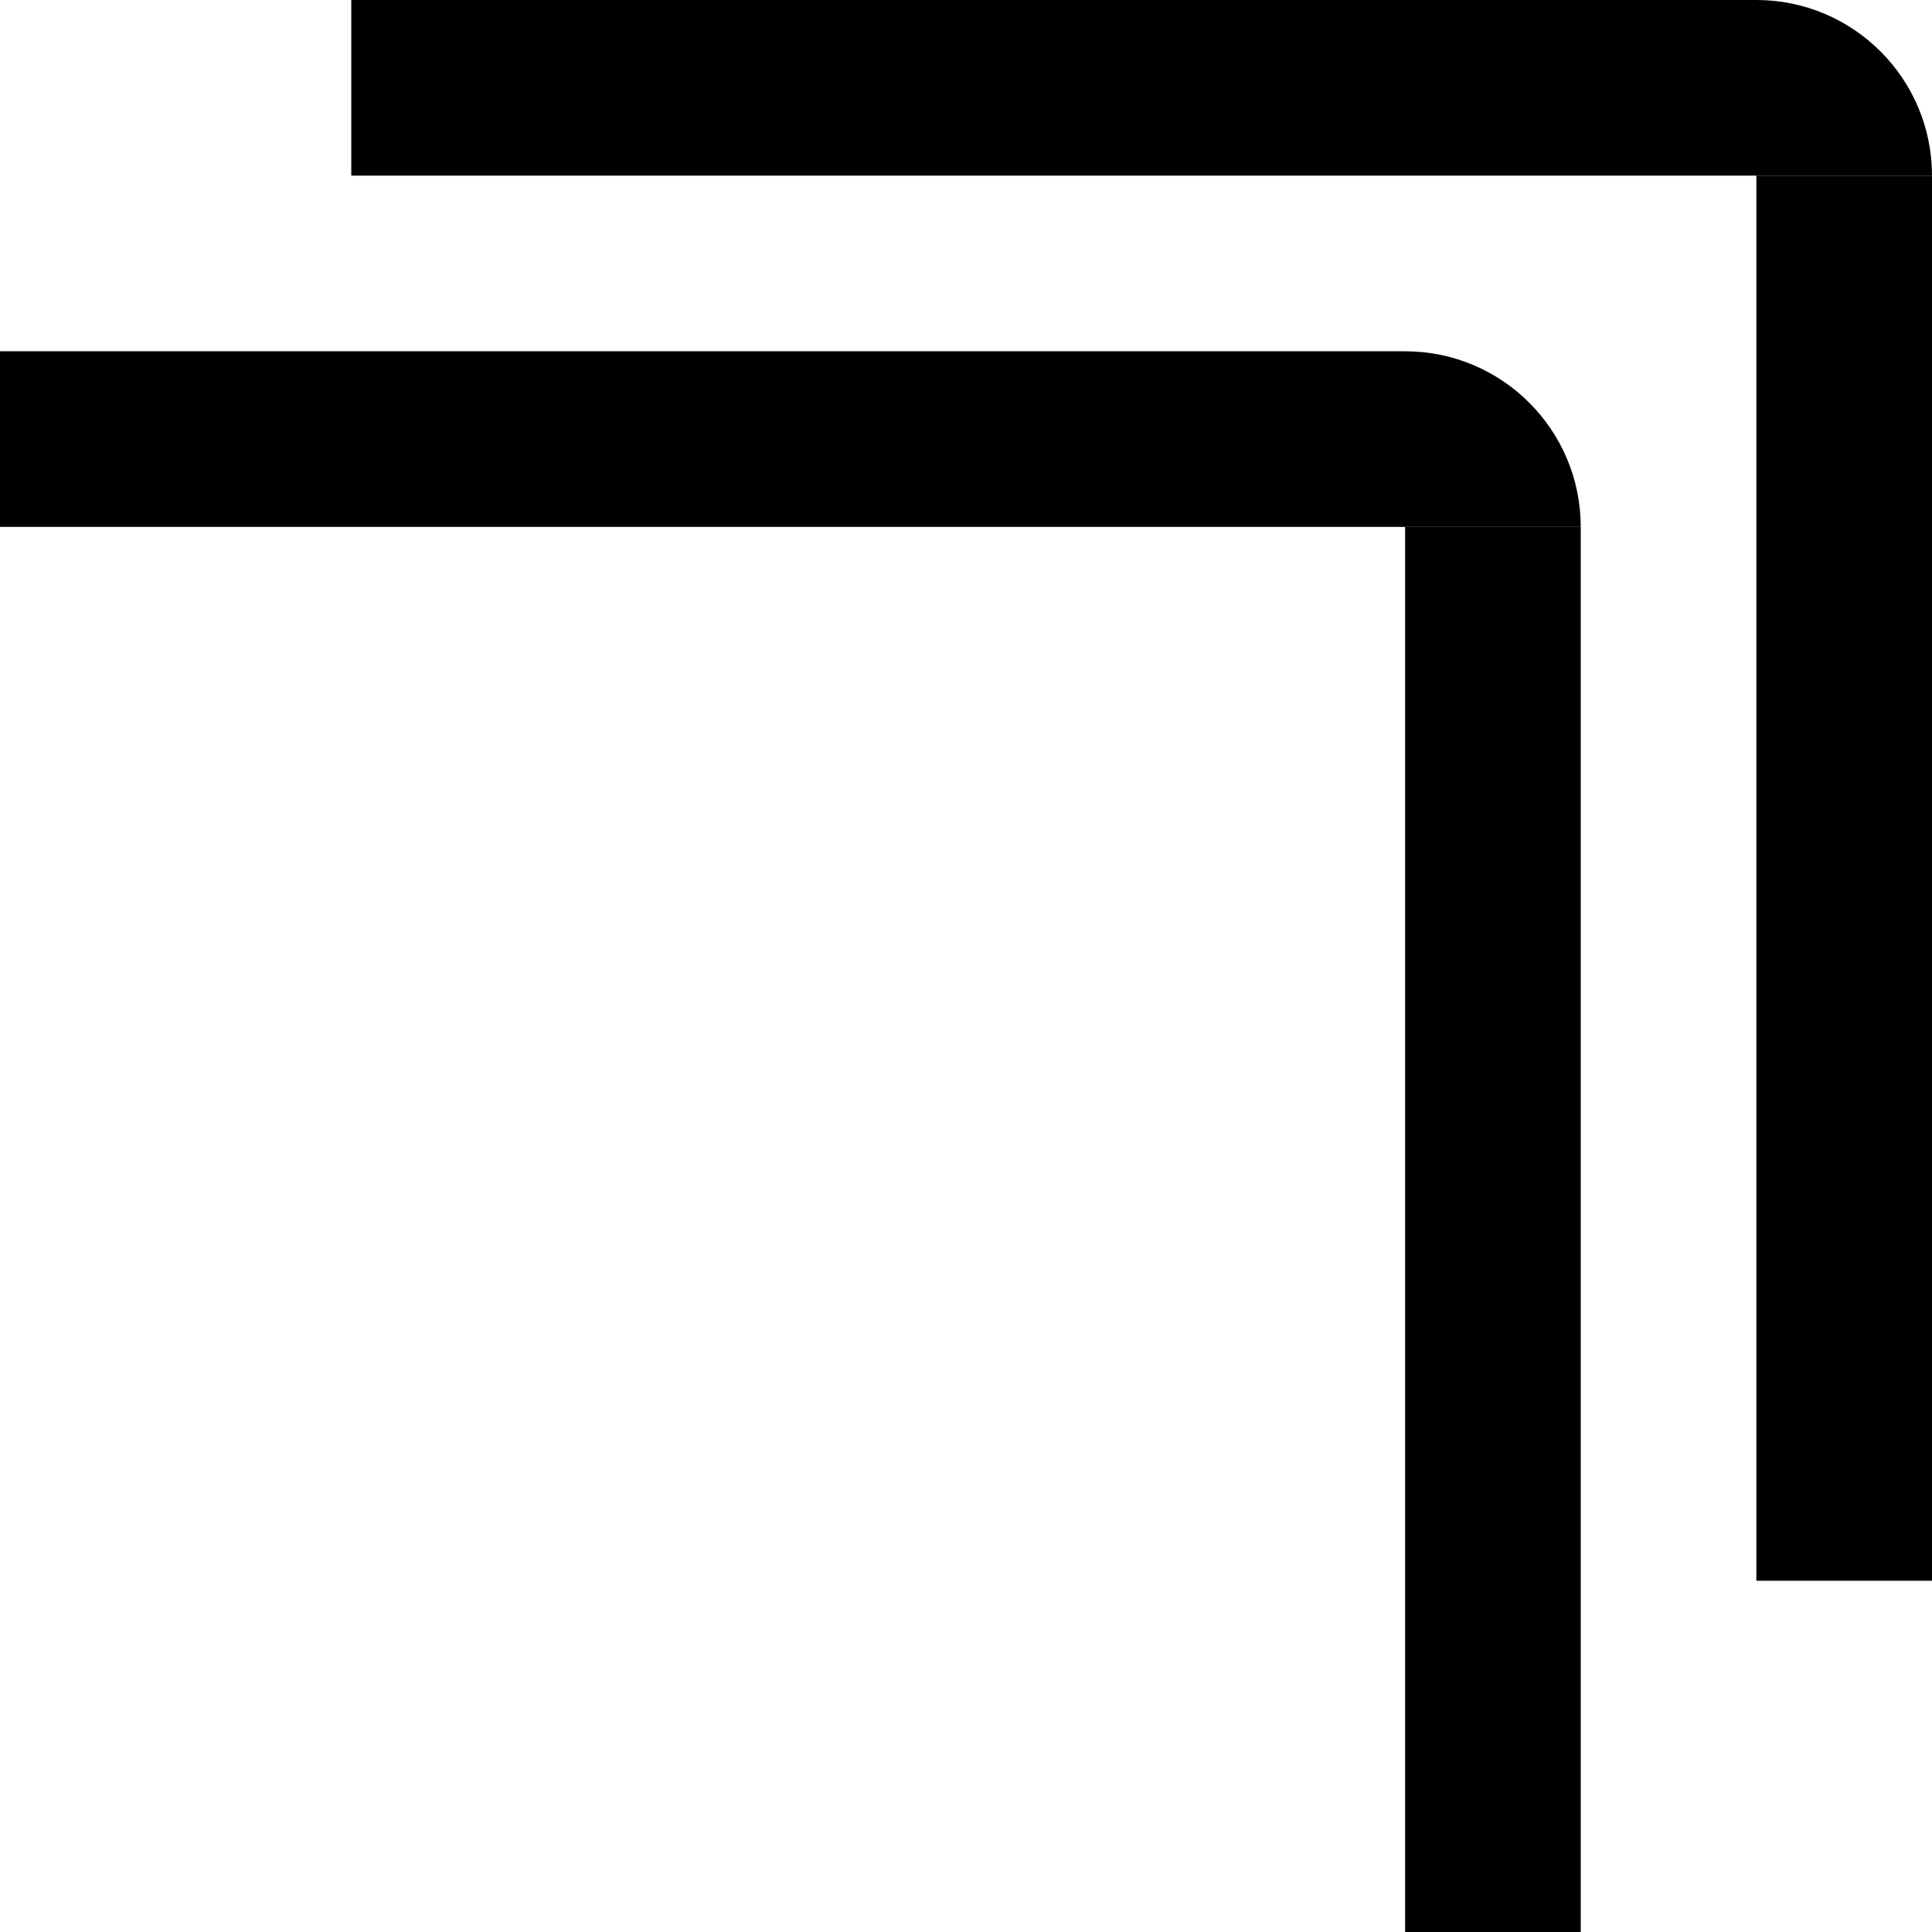 <svg viewBox="0 0 11 11" xmlns="http://www.w3.org/2000/svg">
<path d="M0 2H8C8.552 2 9 2.448 9 3H0V2Z"/>
<path d="M8 11V3H9V11H8Z"/>
<path d="M2 0H10C10.552 0 11 0.448 11 1H2V0Z"/>
<path d="M10 9V1H11V9H10Z"/>
</svg>
